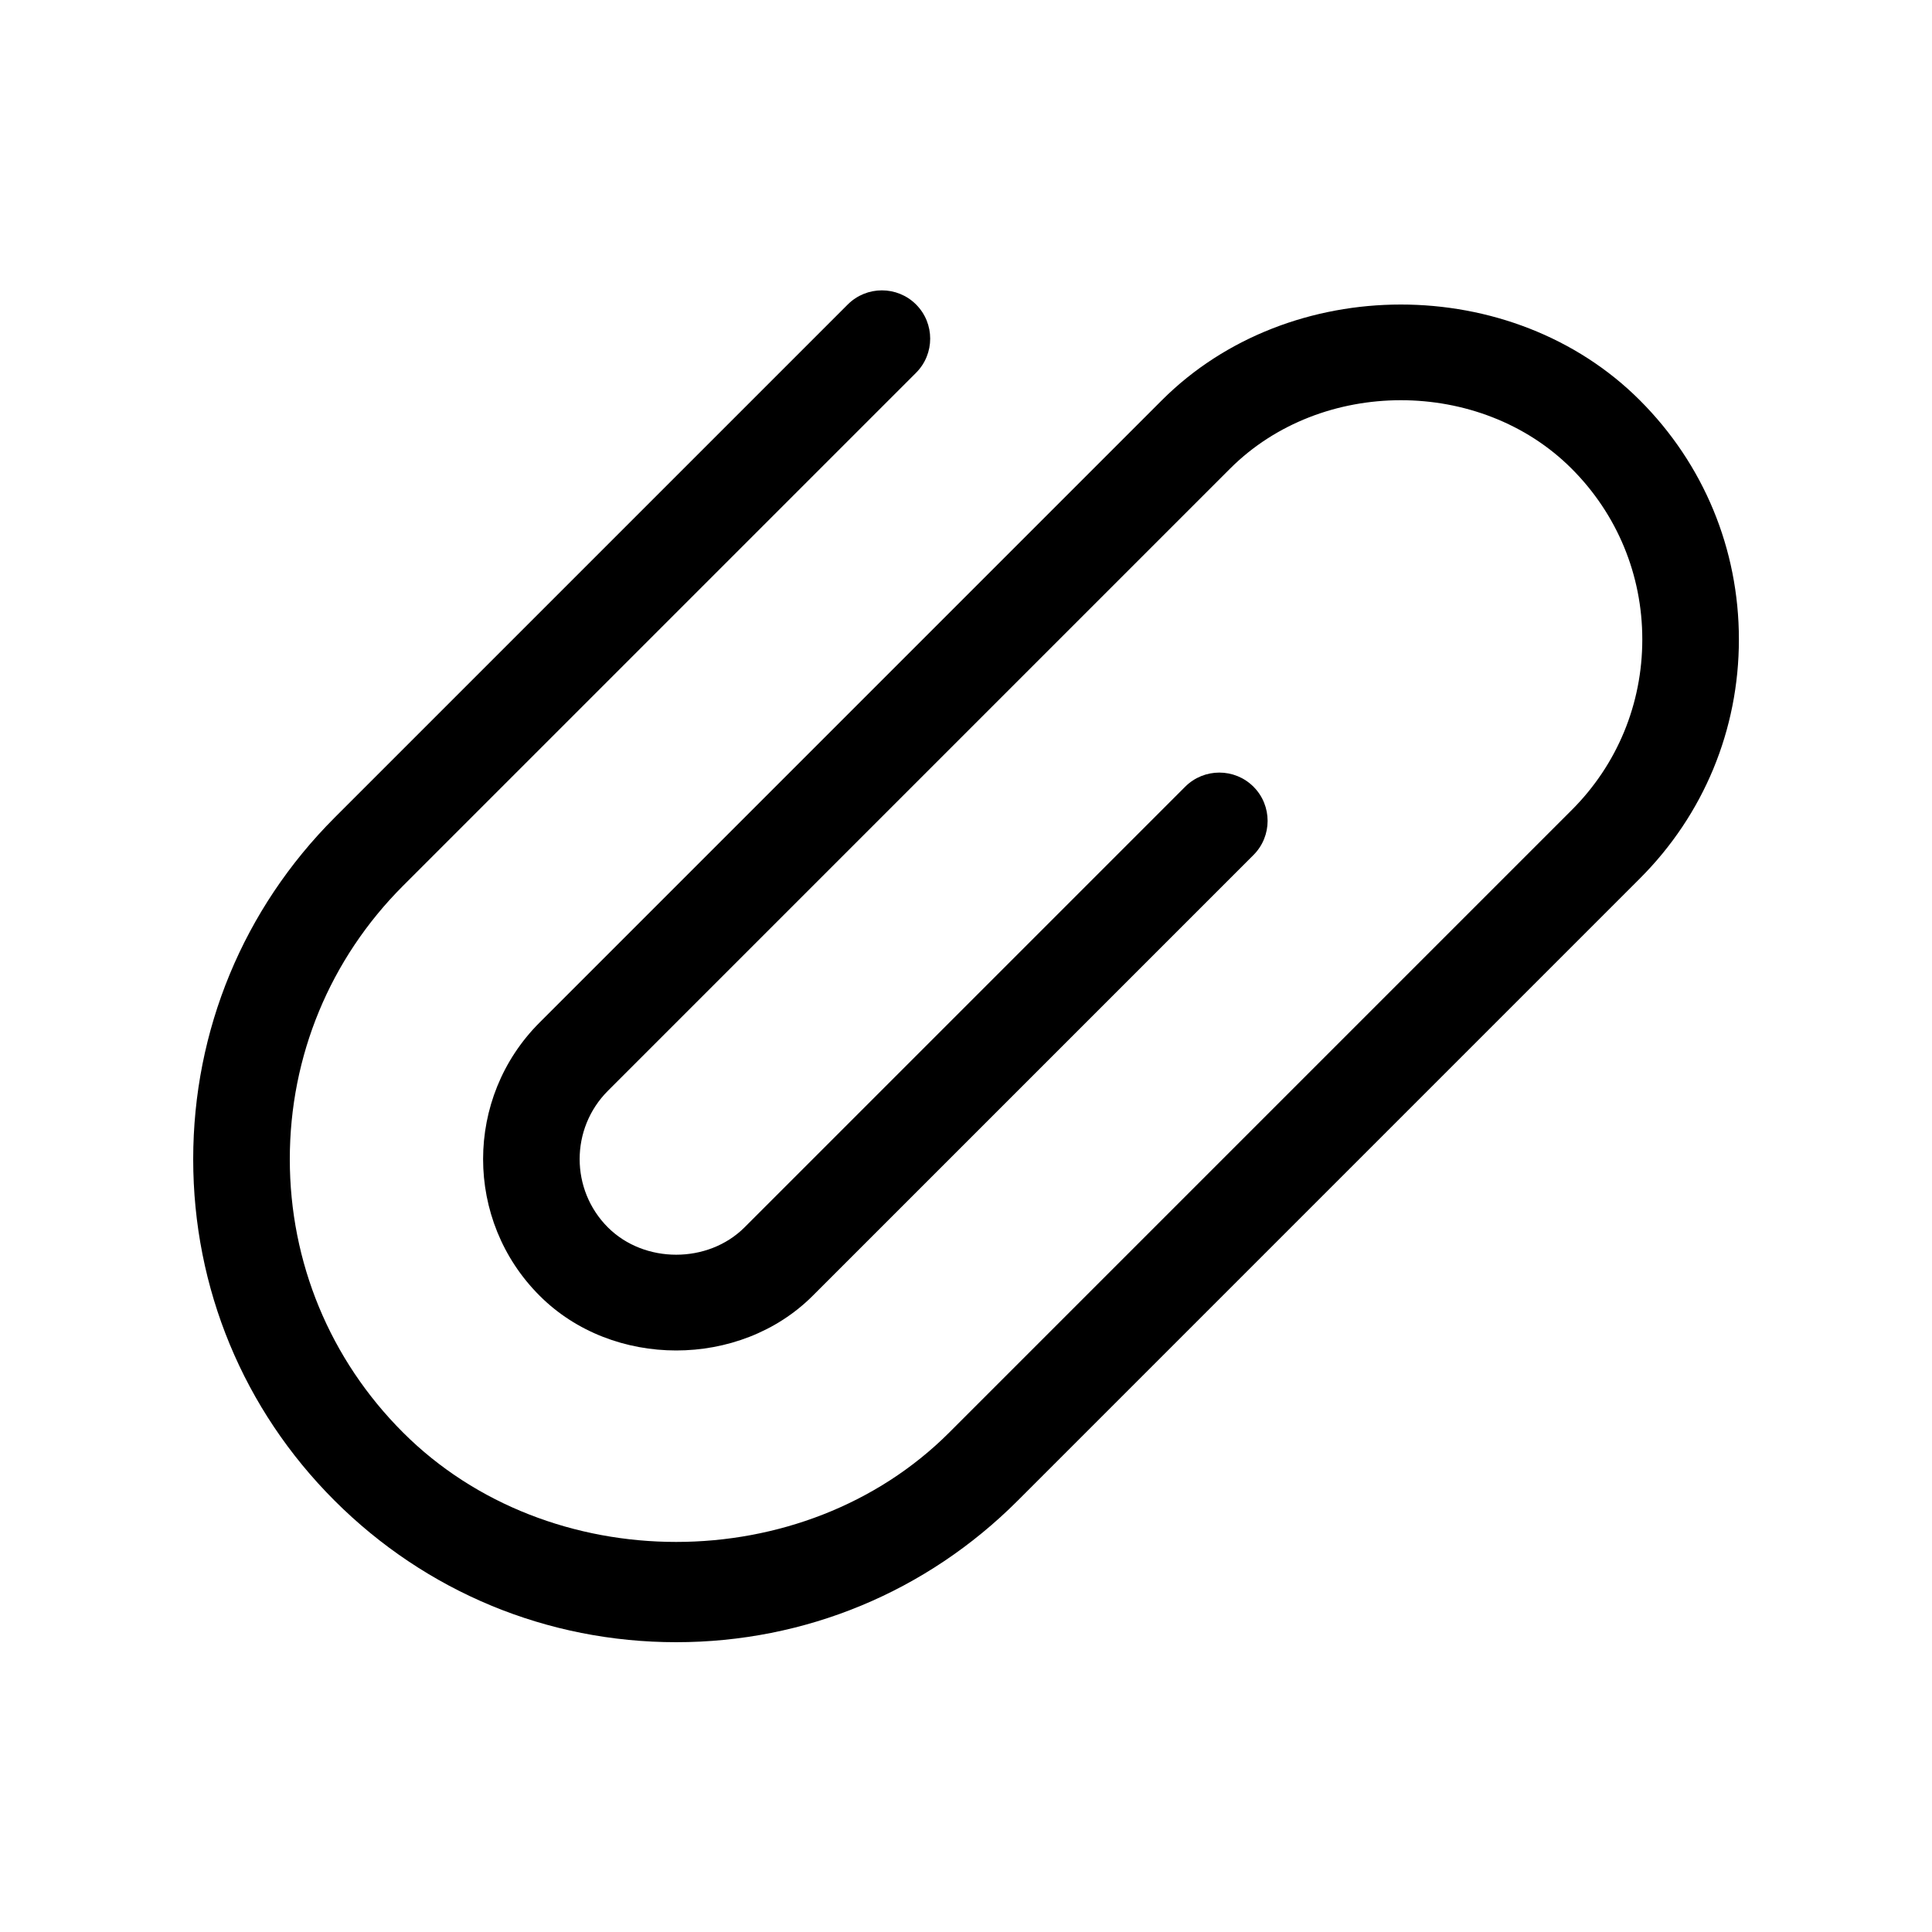 <svg class="clip" width="20" height="20" version="1.1" xmlns="http://www.w3.org/2000/svg" xmlns:xlink="http://www.w3.org/1999/xlink" x="0px" y="0px" viewBox="0 0 20 20" enable-background="new 0 0 20 20" xml:space="preserve"> <g> <path id="XMLID_2_" d="M7,17c-1.335,0-2.591-0.521-3.536-1.465S2,13.336,2,12c0-1.335,0.52-2.591,1.464-3.536l5.312-5.312 c0.195-0.195,0.512-0.195,0.707,0s0.195,0.512,0,0.707L4.171,9.171C3.416,9.927,3,10.932,3,12s0.416,2.073,1.171,2.828 c1.511,1.512,4.146,1.512,5.657,0l6.441-6.441c0.473-0.472,0.732-1.1,0.732-1.768c0-0.668-0.26-1.296-0.732-1.768 c-0.945-0.945-2.592-0.943-3.535,0l-6.441,6.441c-0.39,0.39-0.39,1.024,0,1.414c0.378,0.377,1.036,0.377,1.414,0l4.562-4.562 c0.195-0.195,0.512-0.195,0.707,0s0.195,0.512,0,0.707l-4.562,4.562c-0.755,0.756-2.073,0.756-2.828,0 c-0.78-0.779-0.78-2.049,0-2.828l6.441-6.441c1.32-1.321,3.627-1.323,4.949,0c0.661,0.661,1.025,1.54,1.025,2.475 s-0.364,1.814-1.025,2.475l-6.441,6.441C9.591,16.479,8.335,17,7,17z"></path> </g> </svg>